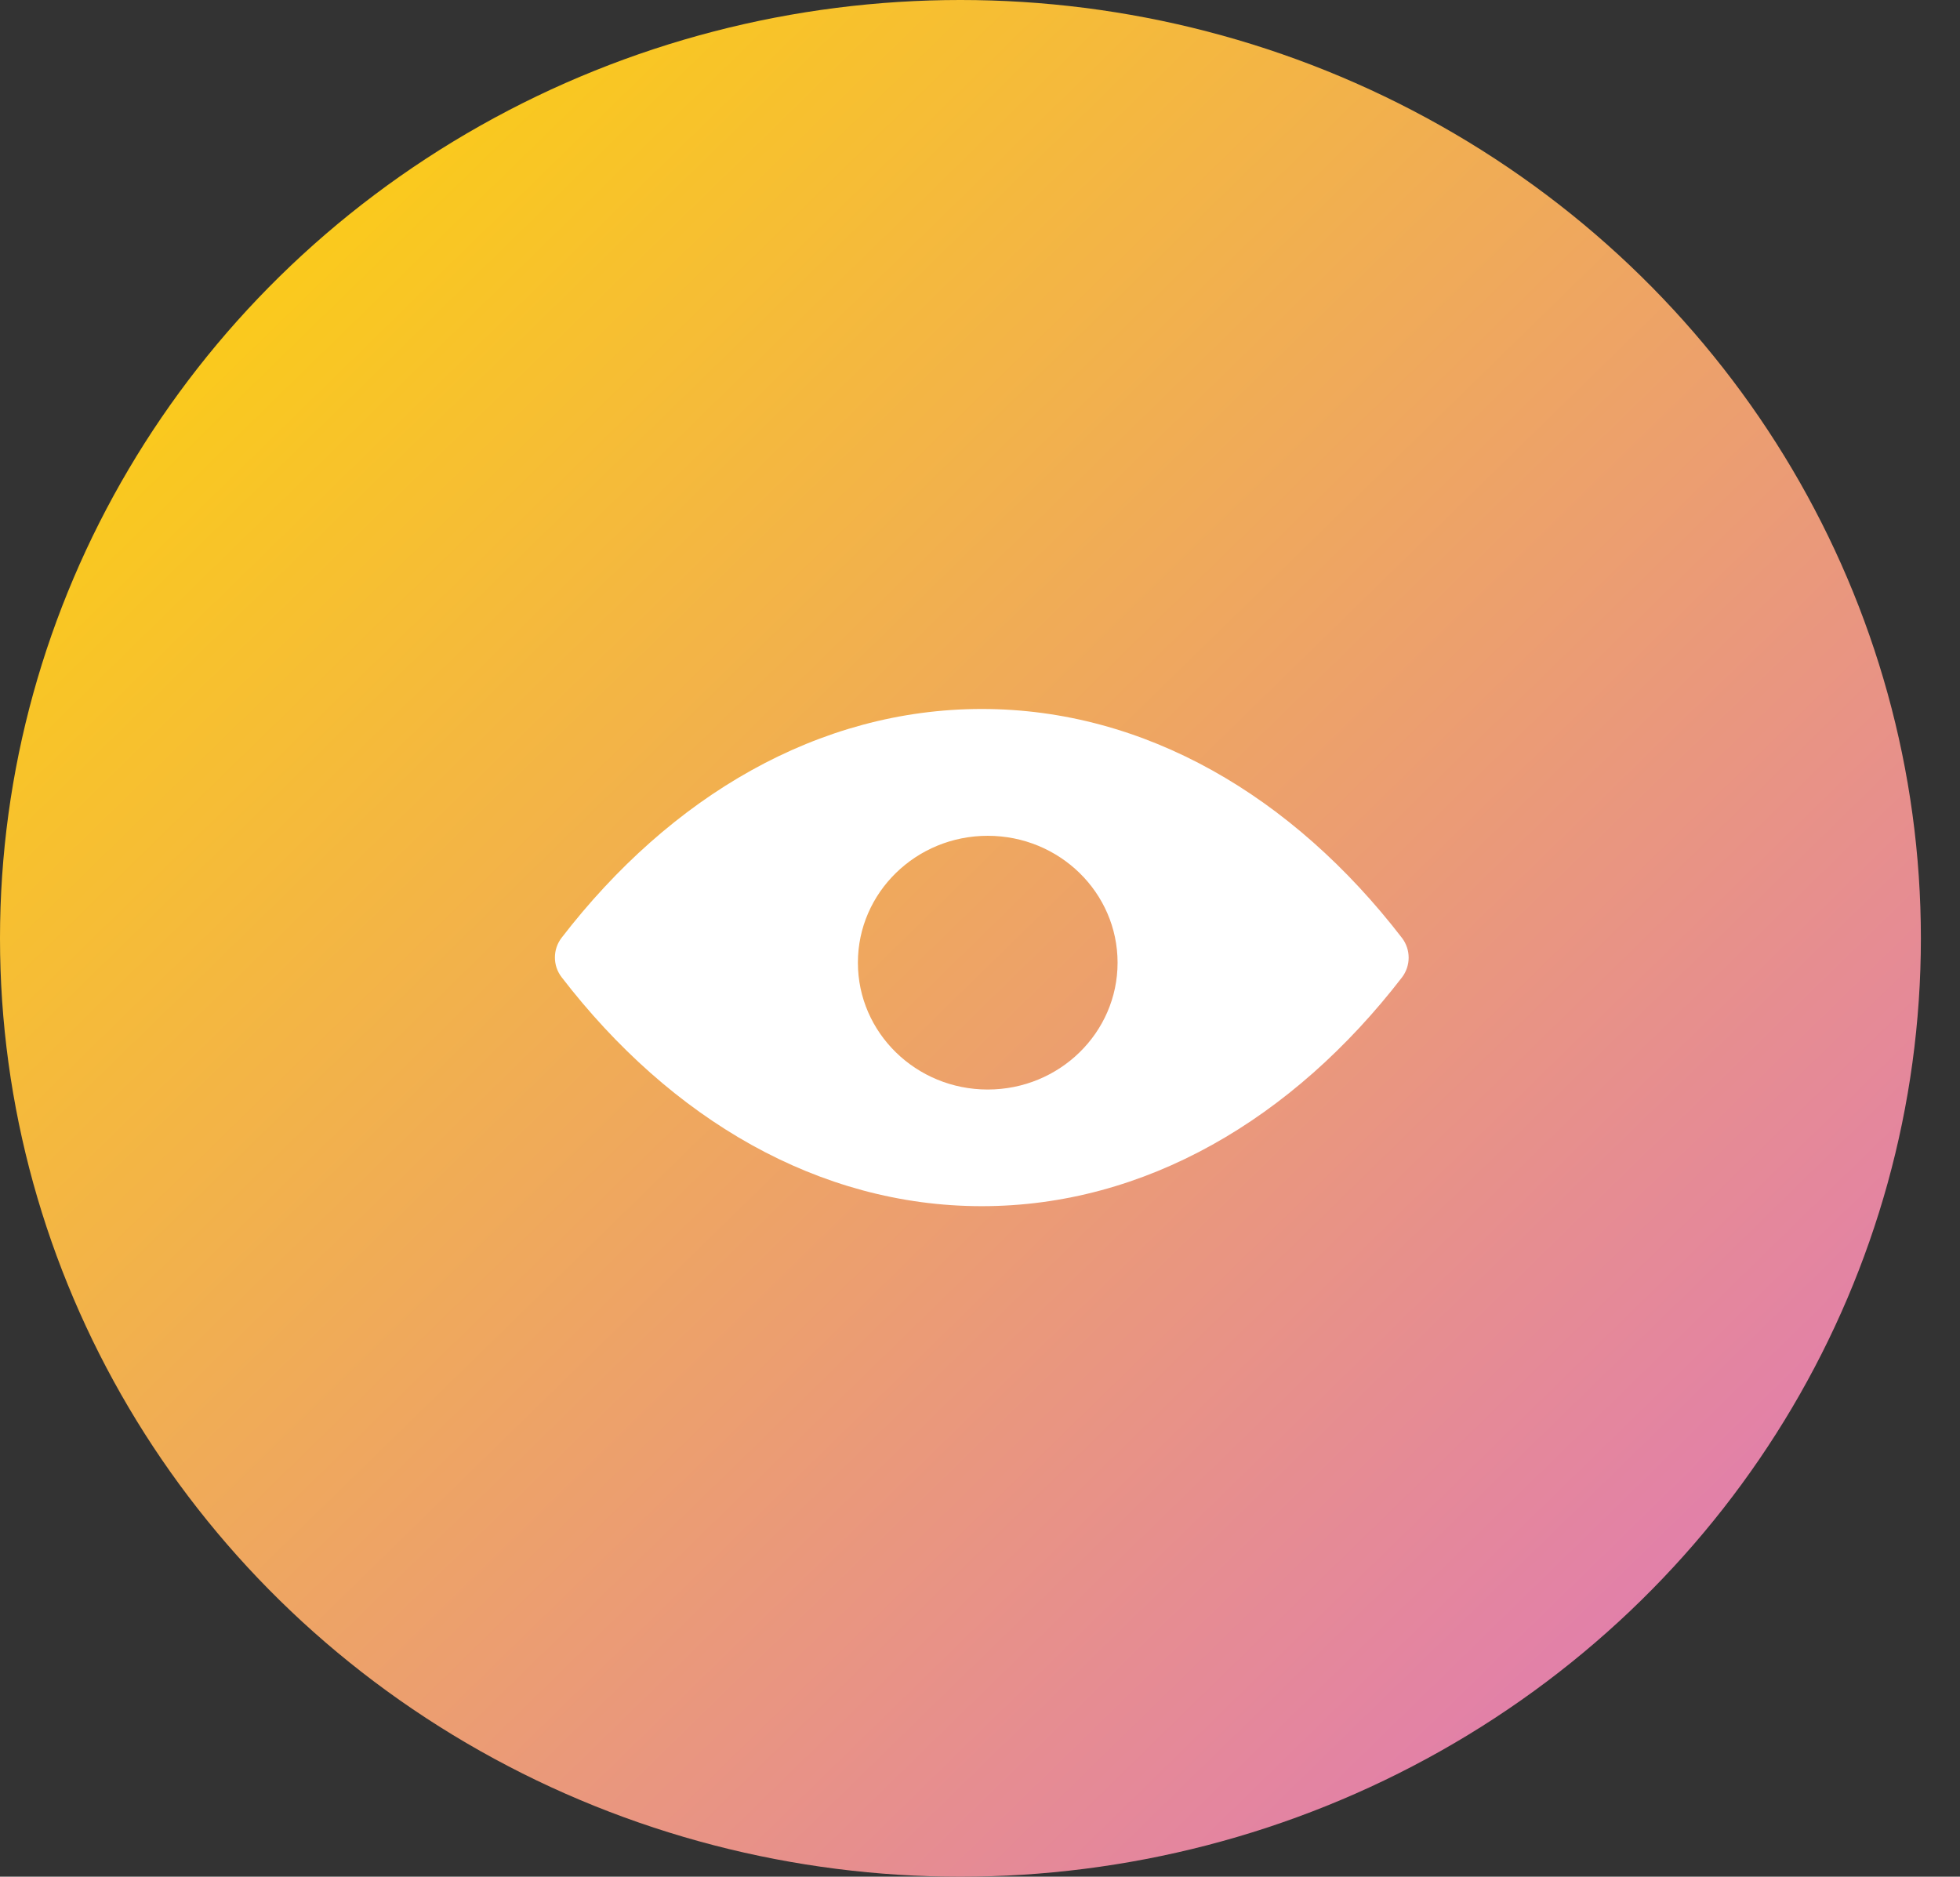 <svg width="47" height="45" viewBox="0 0 47 45" fill="none" xmlns="http://www.w3.org/2000/svg">
<rect x="0" y="0" width="47" height="45" fill="#333333" stroke="none"/>
<ellipse cx="23.031" cy="22.5" rx="23.031" ry="22.5" fill="url(#paint0_linear_2_275)"/>
<path fill-rule="evenodd" clip-rule="evenodd" d="M13.467 22.486C16.084 19.091 19.631 17 23.543 17C27.454 17 31.001 19.091 33.619 22.49C33.832 22.769 33.832 23.157 33.619 23.436C31.001 26.831 27.454 28.922 23.543 28.922C19.631 28.922 16.084 26.831 13.467 23.431C13.253 23.153 13.253 22.765 13.467 22.486ZM23.685 26.125C25.405 26.125 26.799 24.763 26.799 23.083C26.799 21.403 25.405 20.041 23.685 20.041C21.966 20.041 20.572 21.403 20.572 23.083C20.572 24.763 21.966 26.125 23.685 26.125Z" fill="white"/>
<defs>
<linearGradient id="paint0_linear_2_275" x1="0" y1="0" x2="44.988" y2="46.049" gradientUnits="userSpaceOnUse">
<stop stop-color="#FFD900"/>
<stop offset="1" stop-color="#DD71C6"/>
</linearGradient>
</defs>
</svg>

